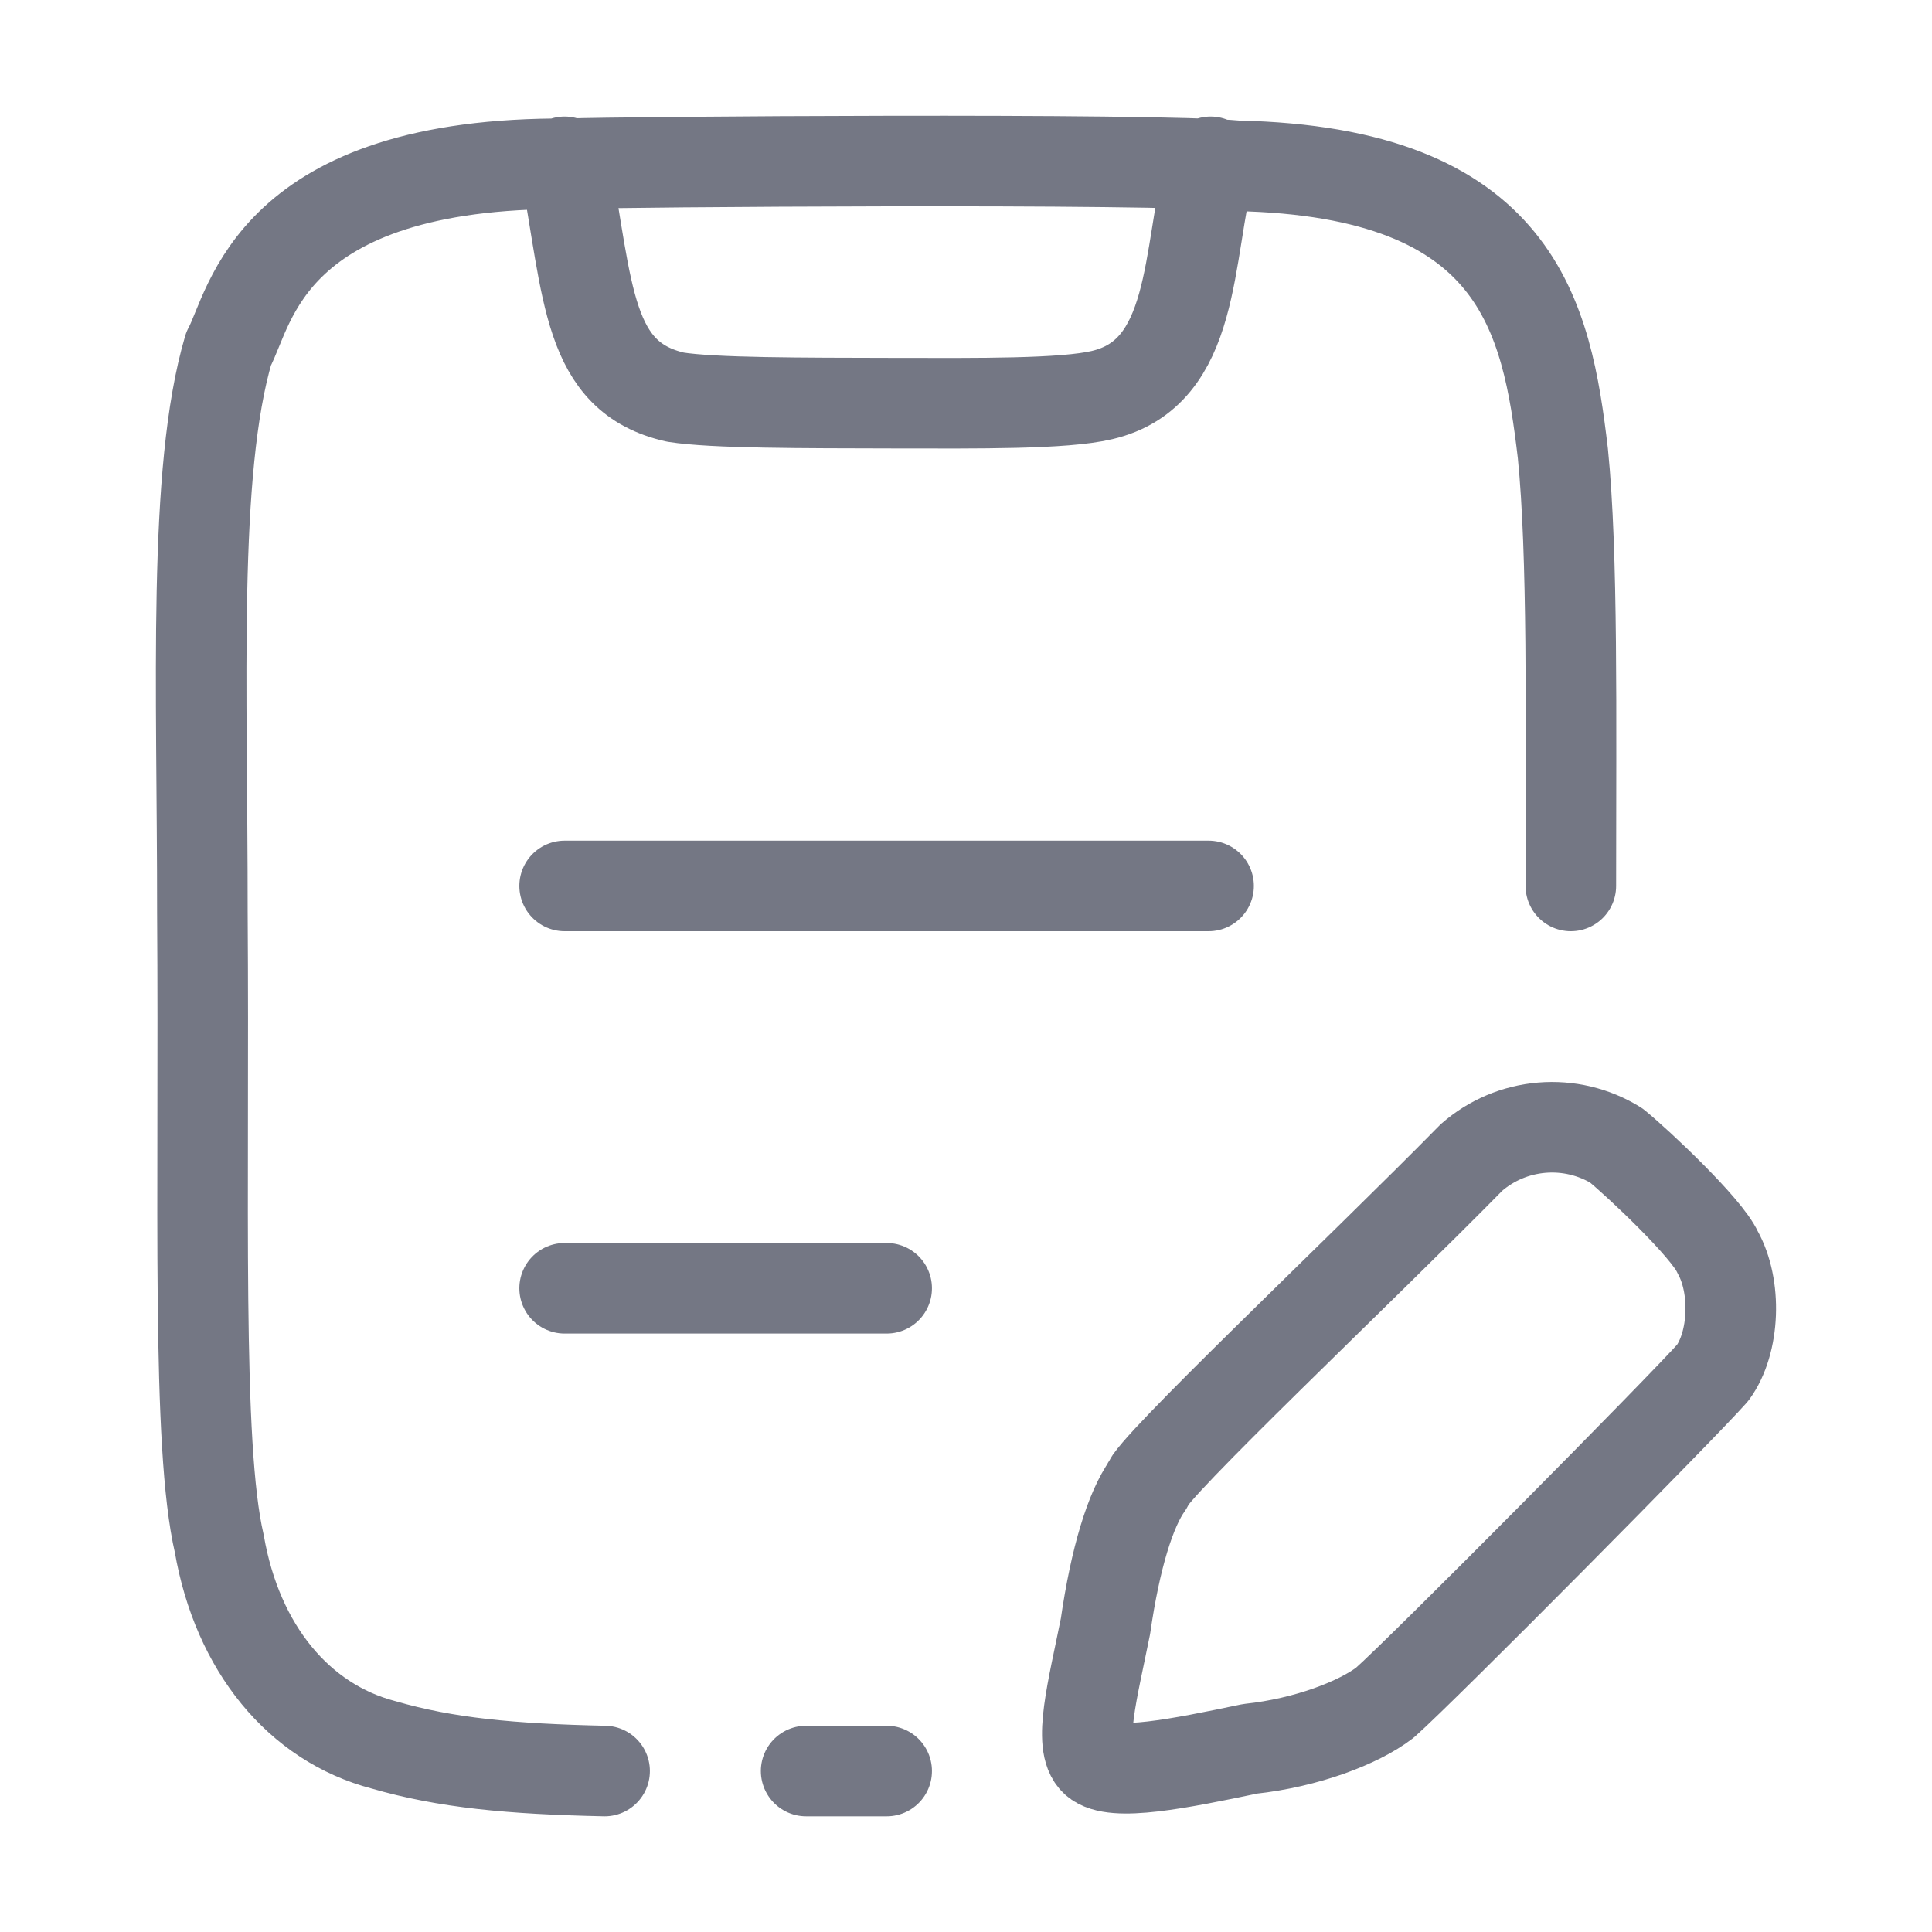 <svg width="16" height="16" viewBox="0 0 16 16" fill="none" xmlns="http://www.w3.org/2000/svg">
<path d="M4.676 10.669H7.343M4.676 7.337H10.009M6.676 14.667H7.343M5.007 14.667C4.227 14.65 3.693 14.6 3.176 14.45C2.476 14.267 1.966 13.65 1.816 12.784C1.626 11.968 1.693 9.953 1.676 7.553C1.677 5.693 1.593 3.905 1.893 2.889C2.076 2.556 2.226 1.34 4.709 1.356C5.126 1.34 9.543 1.307 10.243 1.373C12.576 1.423 12.809 2.623 12.943 3.755C13.027 4.589 13.009 5.921 13.009 7.337M4.676 1.34C4.876 2.423 4.859 3.123 5.593 3.289C5.909 3.339 6.633 3.337 7.409 3.339C8.103 3.34 8.809 3.347 9.126 3.272C9.909 3.089 9.826 2.123 10.026 1.34M12.186 9.586C11.269 10.519 9.504 12.185 9.504 12.301C9.362 12.499 9.237 12.901 9.155 13.468C9.05 13.993 8.925 14.45 9.071 14.583C9.218 14.717 9.769 14.605 10.353 14.483C10.82 14.433 11.253 14.267 11.469 14.101C11.786 13.821 13.935 11.651 14.184 11.369C14.367 11.119 14.384 10.652 14.224 10.369C14.135 10.169 13.568 9.635 13.385 9.486C13.2 9.372 12.984 9.321 12.769 9.339C12.553 9.357 12.349 9.443 12.186 9.586Z" stroke="#747784" stroke-width="0.75" stroke-linecap="round" stroke-linejoin="round"/>
</svg>
